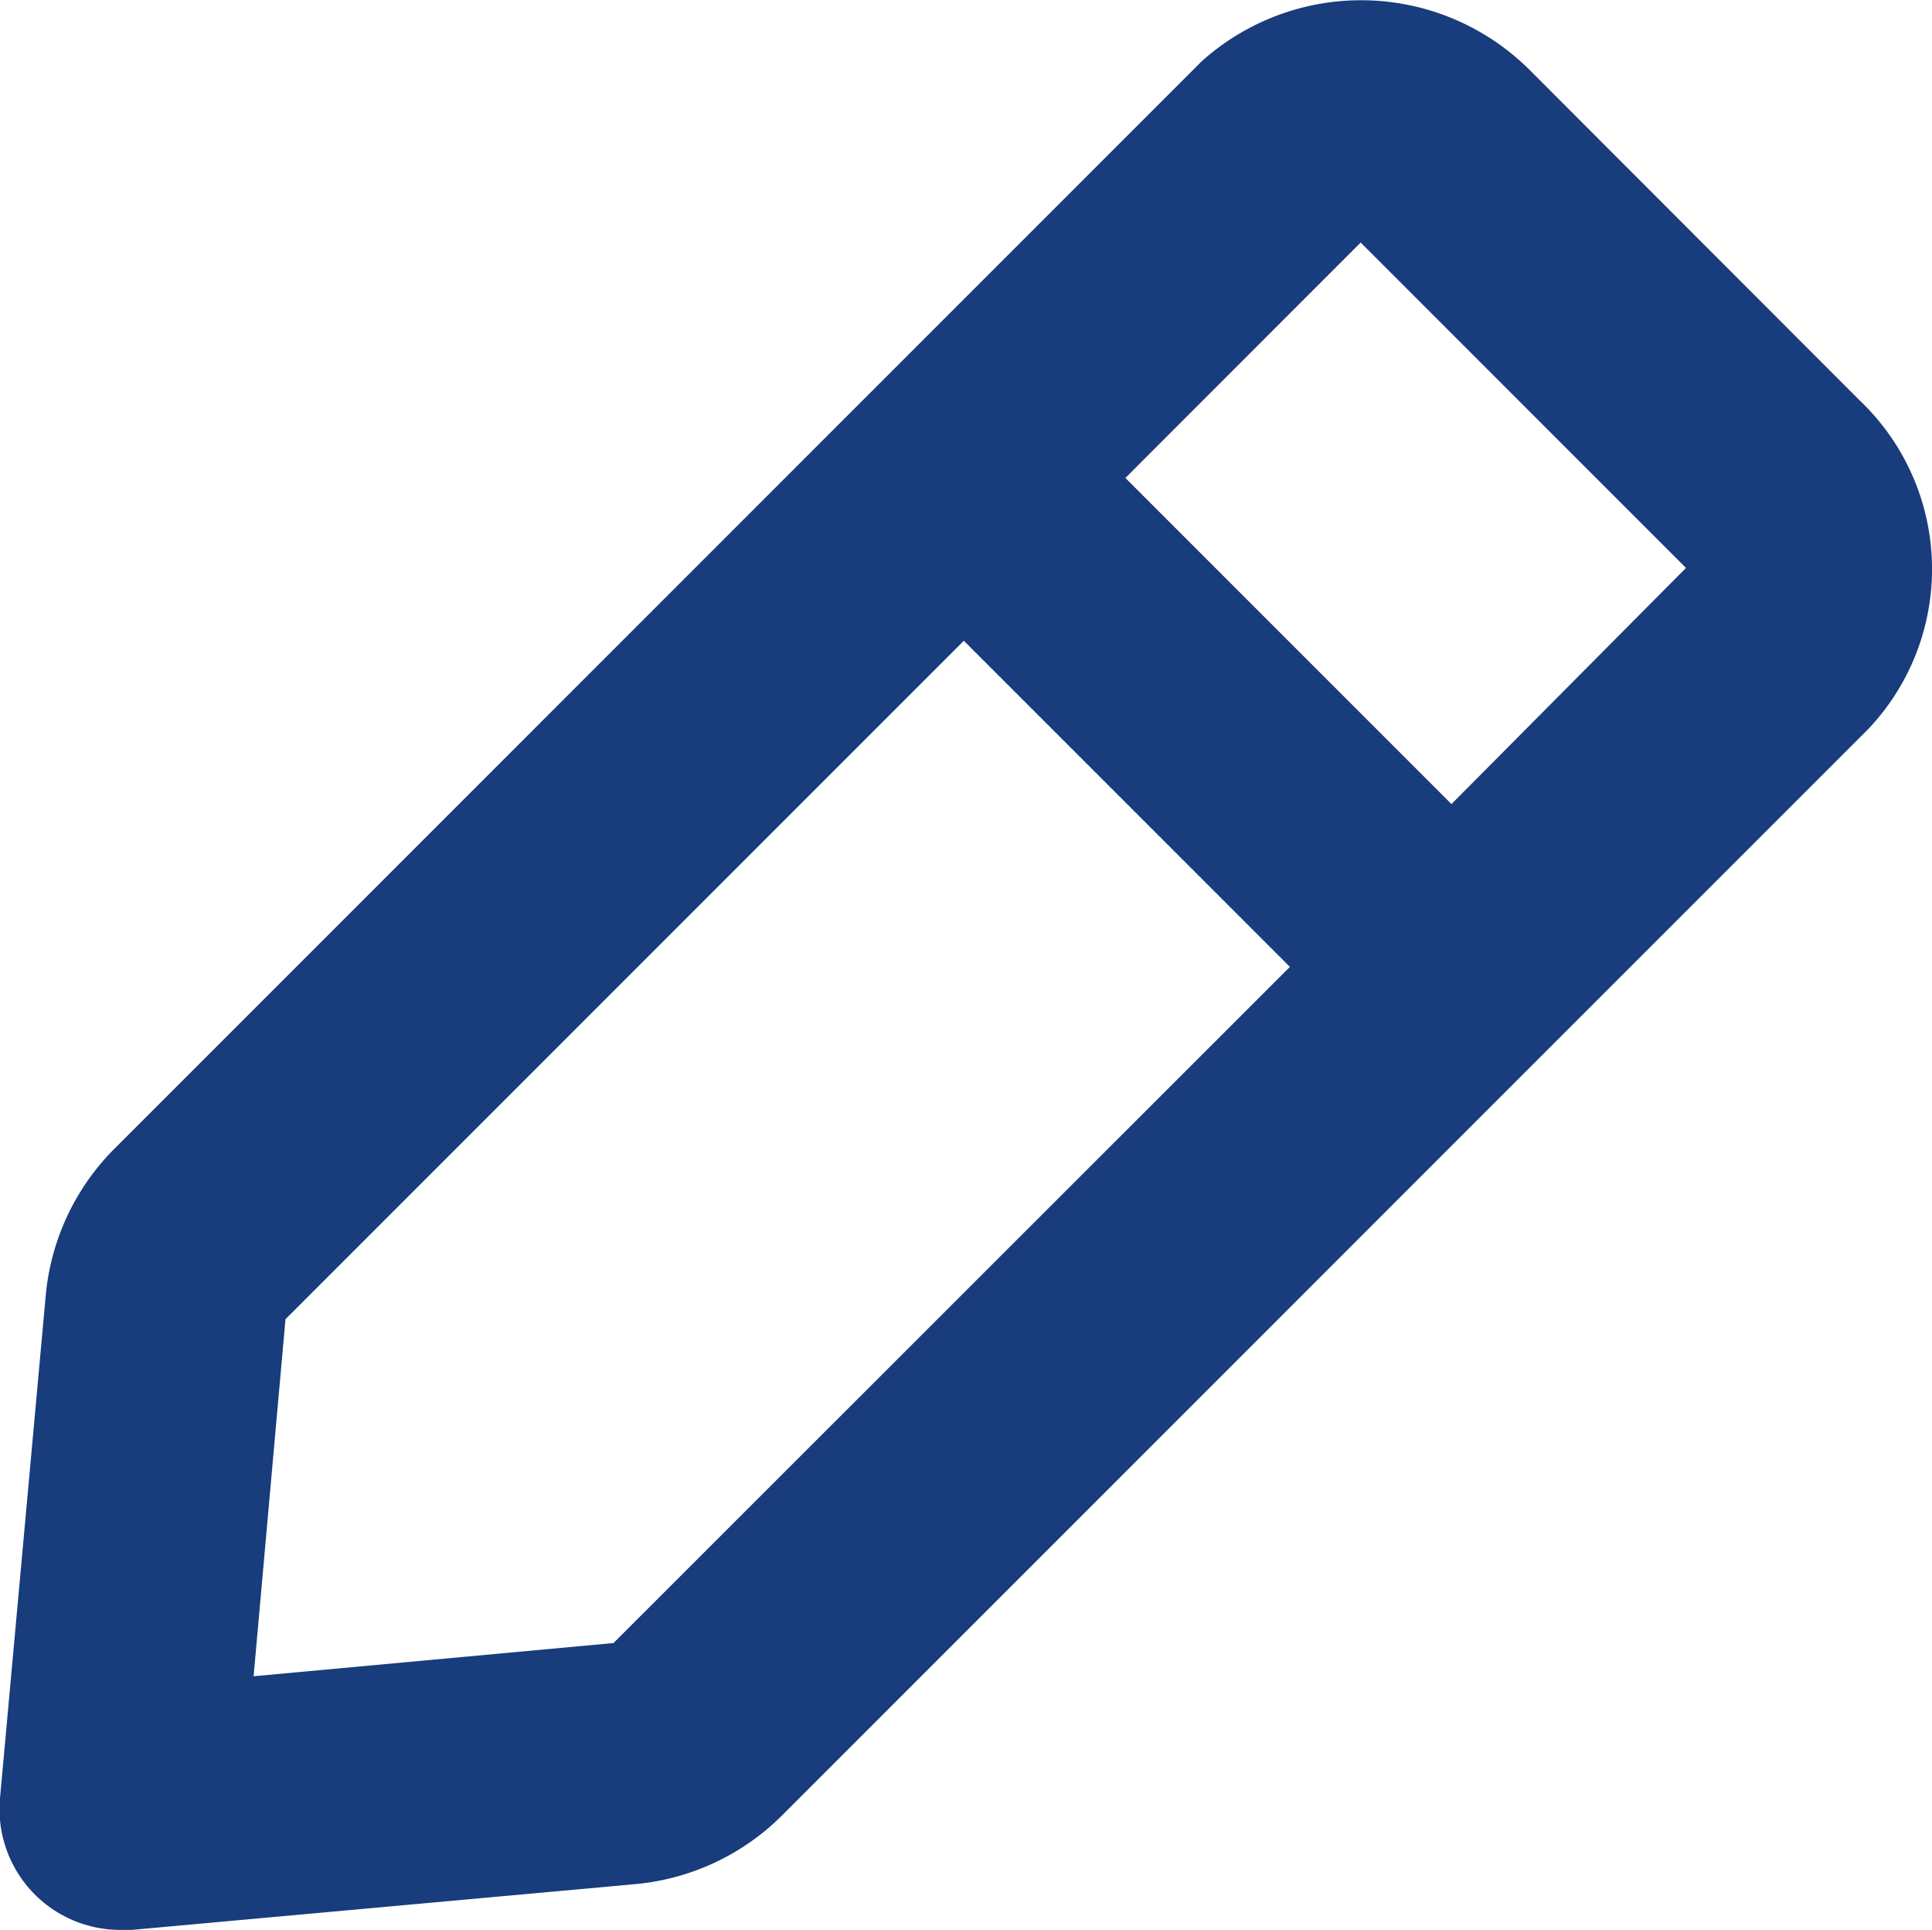 <svg xmlns="http://www.w3.org/2000/svg" width="15.998" height="15.978" viewBox="0 0 15.998 15.978">
  <g id="edit" transform="translate(-4 -4.022)">
    <path id="_-Icon-Сolor" data-name="🎨-Icon-Сolor" d="M16.019,10.679l-2.7-2.7,1.948-1.949,2.694,2.694ZM9.08,17.625,6.1,17.9l.264-2.956,5.617-5.617,2.7,2.7ZM19.4,7.338h0L16.665,4.6a1.976,1.976,0,0,0-2.716-.069l-9,9a1.973,1.973,0,0,0-.57,1.214L4,18.91A1,1,0,0,0,5,20a.91.91,0,0,0,.091,0l4.17-.379a1.974,1.974,0,0,0,1.214-.568l9-9A1.926,1.926,0,0,0,19.4,7.338Z" fill="#183c7c"/>
  </g>
</svg>
